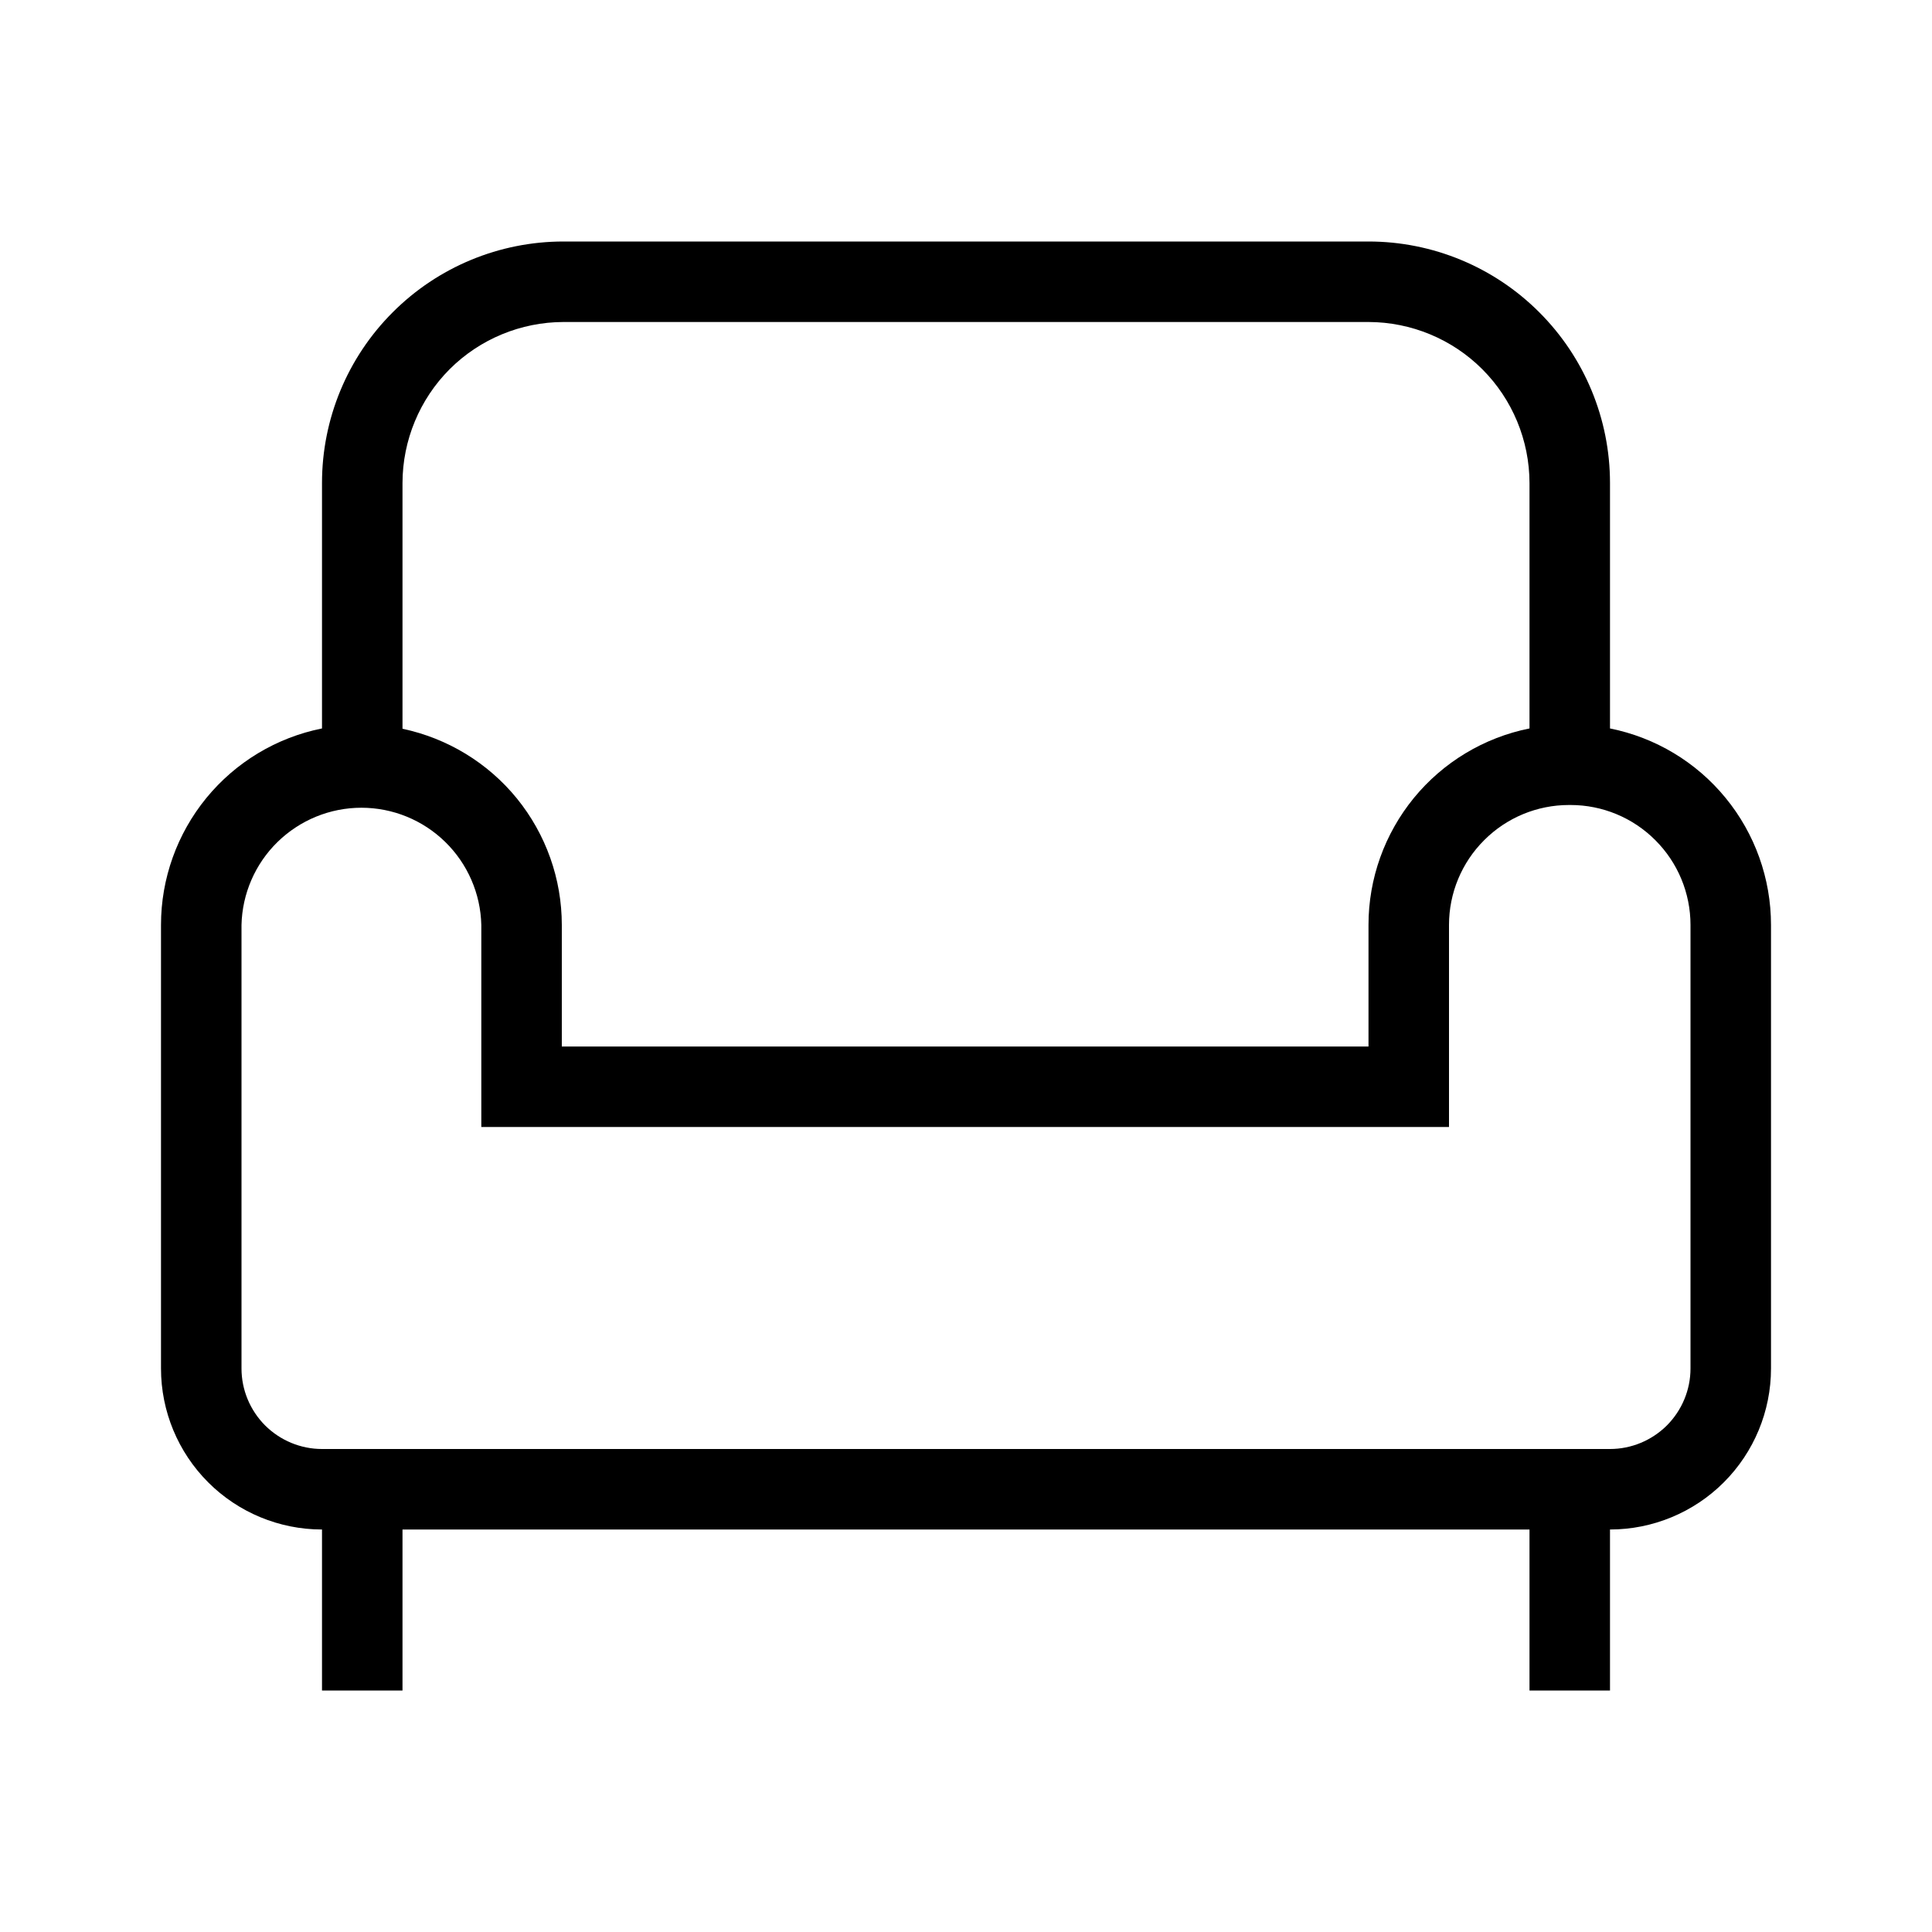 <svg width="24" height="24" viewBox="0 0 24 24" fill="none" xmlns="http://www.w3.org/2000/svg">
<path d="M20 9.049V6C20 5.204 19.684 4.441 19.121 3.879C18.559 3.316 17.796 3 17 3H7C6.204 3 5.441 3.316 4.879 3.879C4.316 4.441 4 5.204 4 6V9.049C3.436 9.162 2.929 9.467 2.564 9.912C2.2 10.357 2 10.914 2 11.489V17C2 17.53 2.211 18.039 2.586 18.414C2.961 18.789 3.47 19 4 19V21H5V19H19V21H20V19C20.53 19 21.039 18.789 21.414 18.414C21.789 18.039 22 17.53 22 17V11.49C22 10.915 21.801 10.357 21.436 9.912C21.072 9.467 20.564 9.162 20 9.049ZM7 4H17C17.53 4.001 18.039 4.212 18.413 4.586C18.788 4.961 18.999 5.47 19 6V9.049C18.436 9.162 17.929 9.467 17.564 9.912C17.2 10.357 17 10.914 17 11.489V13H6.979V11.49C6.979 10.918 6.782 10.364 6.422 9.92C6.062 9.477 5.559 9.171 5 9.053V6C5.001 5.47 5.212 4.961 5.586 4.586C5.961 4.212 6.47 4.001 7 4ZM21 17C21 17.265 20.894 17.519 20.707 17.707C20.519 17.894 20.265 18 20 18H4C3.735 18 3.481 17.894 3.293 17.707C3.106 17.519 3 17.265 3 17V11.49C3.009 11.101 3.17 10.731 3.448 10.459C3.727 10.187 4.1 10.034 4.49 10.034C4.879 10.034 5.253 10.187 5.531 10.459C5.809 10.731 5.97 11.101 5.979 11.49V14H18V11.49C18 11.095 18.157 10.716 18.437 10.437C18.716 10.157 19.095 10 19.49 10H19.51C19.905 10 20.284 10.157 20.563 10.437C20.843 10.716 21 11.095 21 11.49V17Z" fill="black"/>
</svg>
